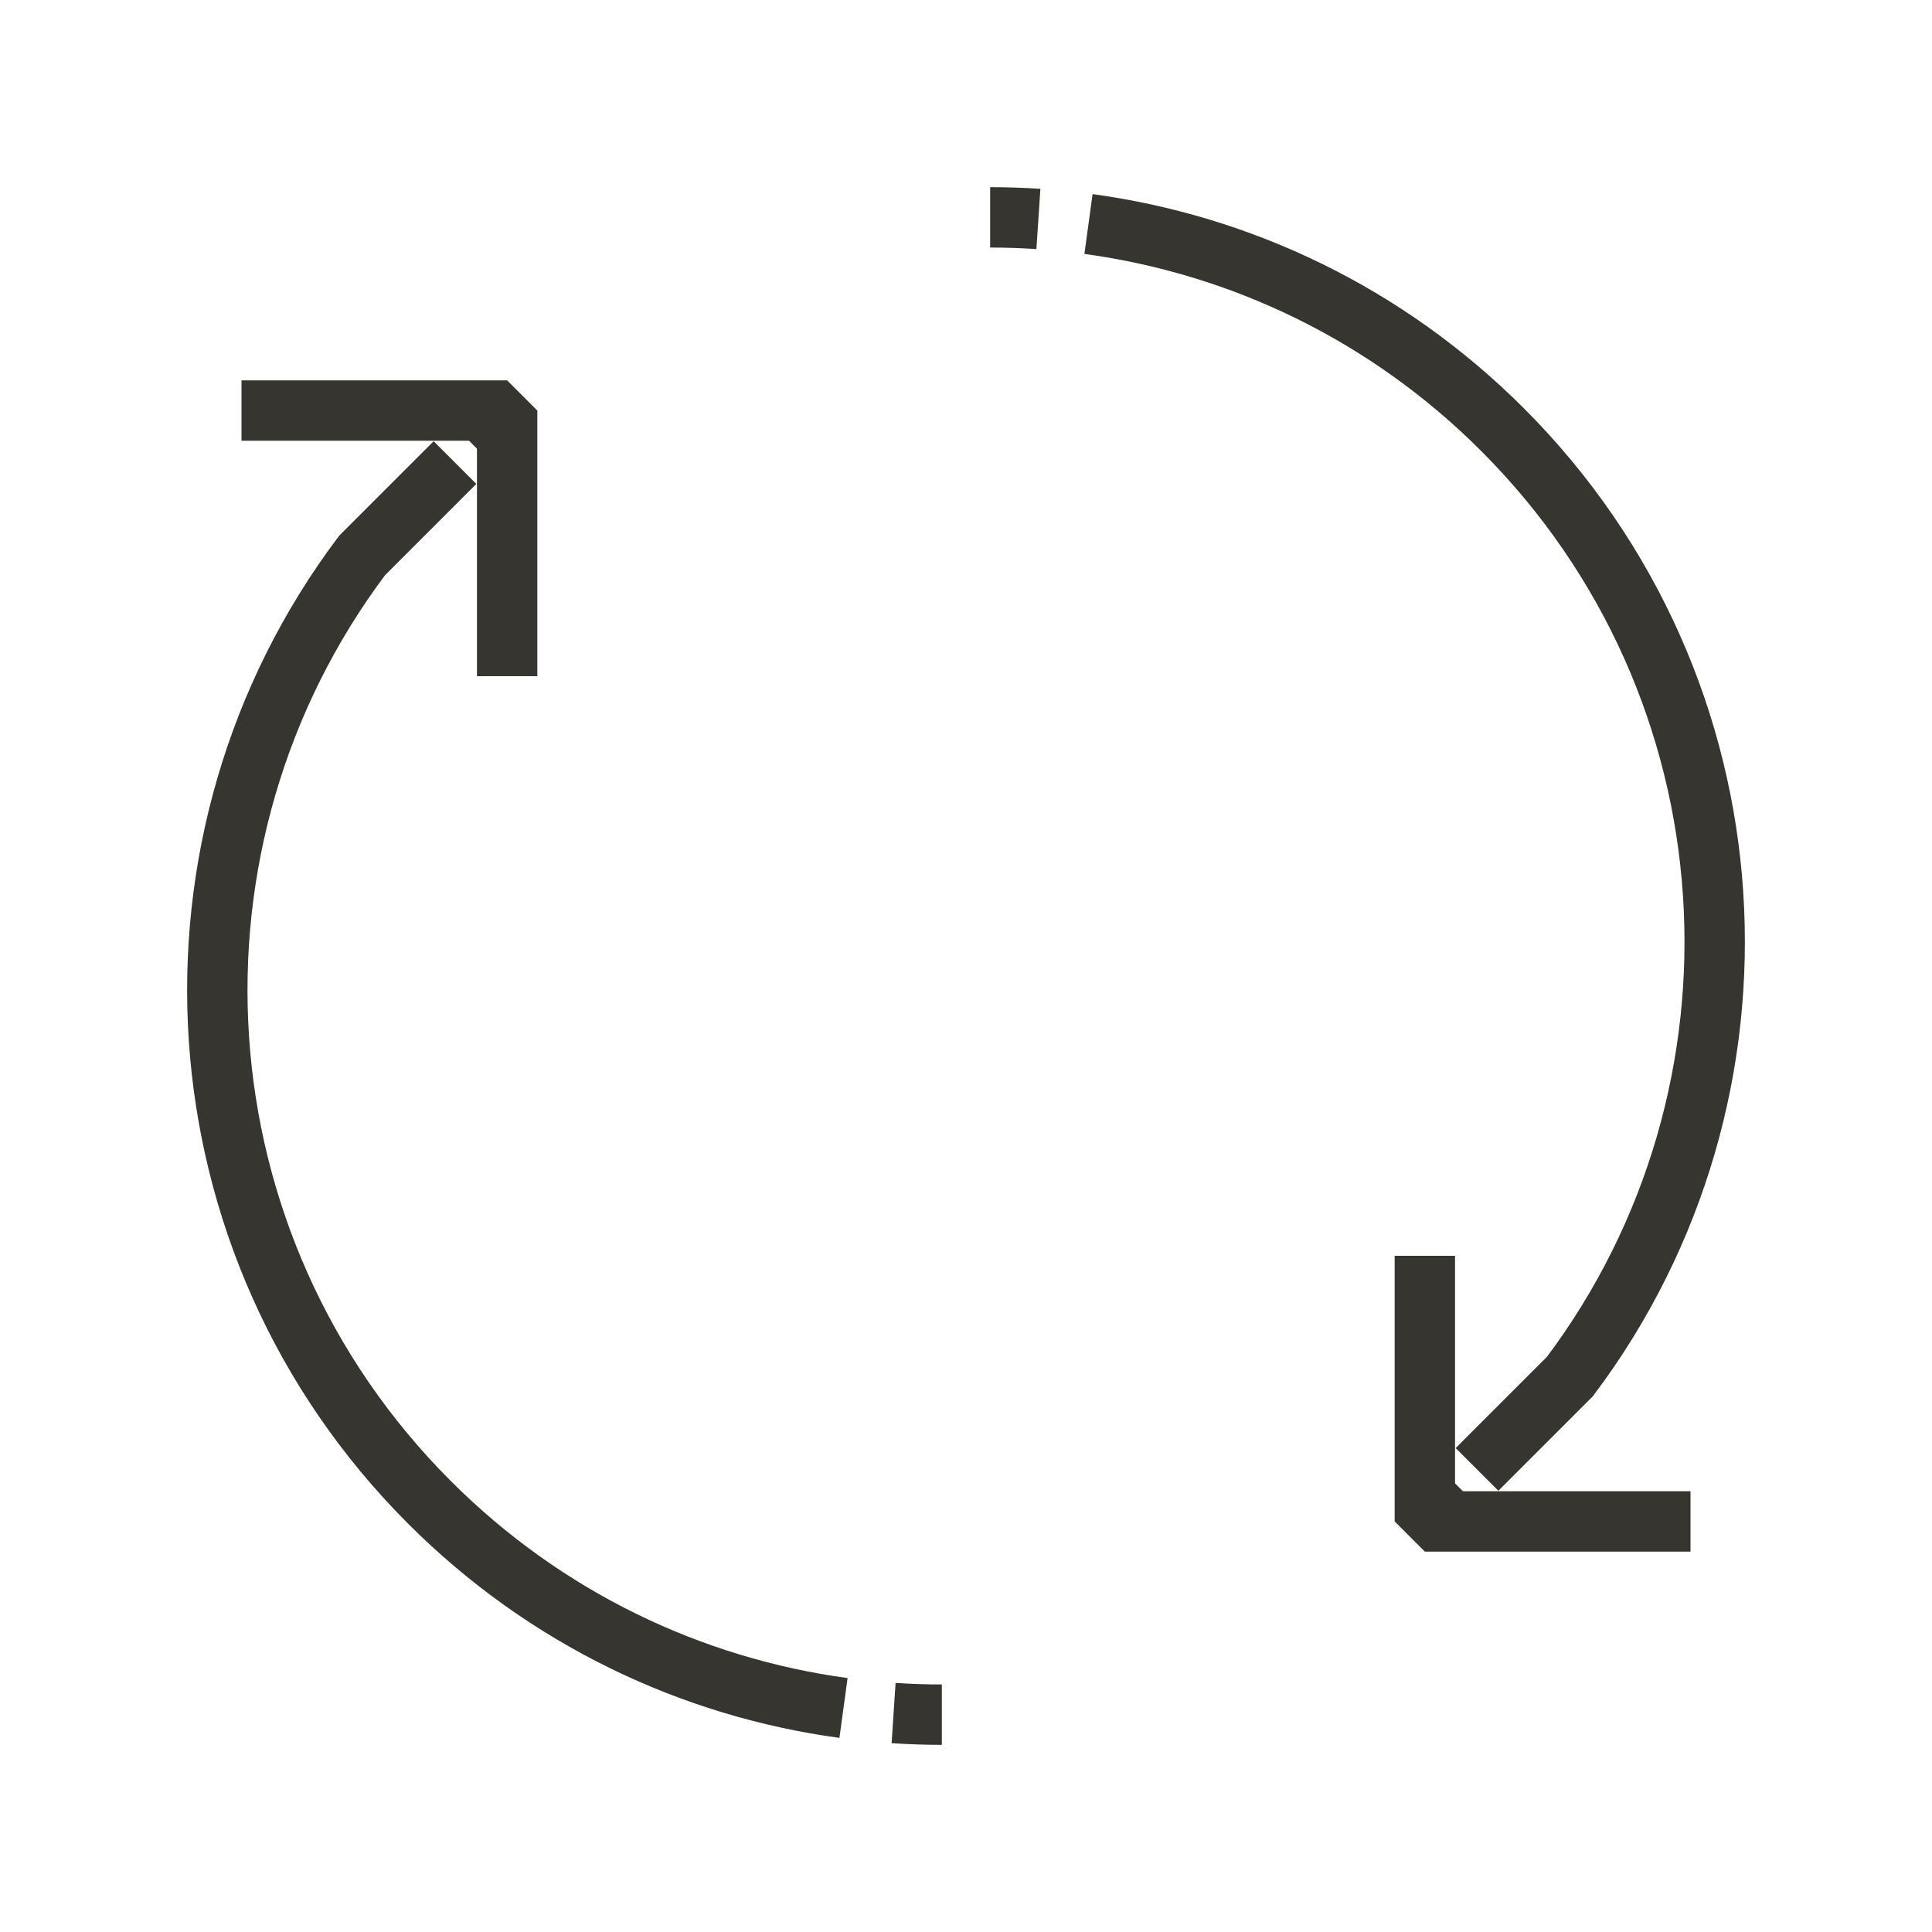 <!-- Generated by IcoMoon.io -->
<svg version="1.1" xmlns="http://www.w3.org/2000/svg" width="40" height="40" viewBox="0 0 40 40">
<title>li-arrows_rotate_dashed</title>
<path fill="none" stroke-linejoin="miter" stroke-linecap="butt" stroke-miterlimit="10" stroke-width="1.25" stroke="#37352f" d="M20.5 4.5c0.333 0 0.666 0.011 0.999 0.033"></path>
<path fill="none" stroke-linejoin="miter" stroke-linecap="butt" stroke-miterlimit="10" stroke-width="1.25" stroke="#37352f" d="M22.536 4.638c3.135 0.427 6.161 1.846 8.571 4.256 5.349 5.349 5.814 13.731 1.396 19.606l-1.923 1.923"></path>
<path fill="none" stroke-linejoin="miter" stroke-linecap="butt" stroke-miterlimit="10" stroke-width="1.25" stroke="#37352f" d="M30.208 30.794l-0.707 0.707"></path>
<path fill="none" stroke-linejoin="miter" stroke-linecap="butt" stroke-miterlimit="10" stroke-width="1.25" stroke="#37352f" d="M19.5 35.5c-0.333 0-0.666-0.011-0.999-0.033"></path>
<path fill="none" stroke-linejoin="miter" stroke-linecap="butt" stroke-miterlimit="10" stroke-width="1.25" stroke="#37352f" d="M17.464 35.362c-3.135-0.427-6.161-1.846-8.571-4.256-5.349-5.349-5.814-13.731-1.396-19.606l1.923-1.923"></path>
<path fill="none" stroke-linejoin="miter" stroke-linecap="butt" stroke-miterlimit="10" stroke-width="1.25" stroke="#37352f" d="M9.792 9.206l0.707-0.707"></path>
<path fill="none" stroke-linejoin="bevel" stroke-linecap="butt" stroke-miterlimit="10" stroke-width="1.25" stroke="#37352f" d="M29.5 26v5.5h5.5"></path>
<path fill="none" stroke-linejoin="bevel" stroke-linecap="butt" stroke-miterlimit="10" stroke-width="1.25" stroke="#37352f" d="M10.5 14v-5.5h-5.5"></path>
</svg>
